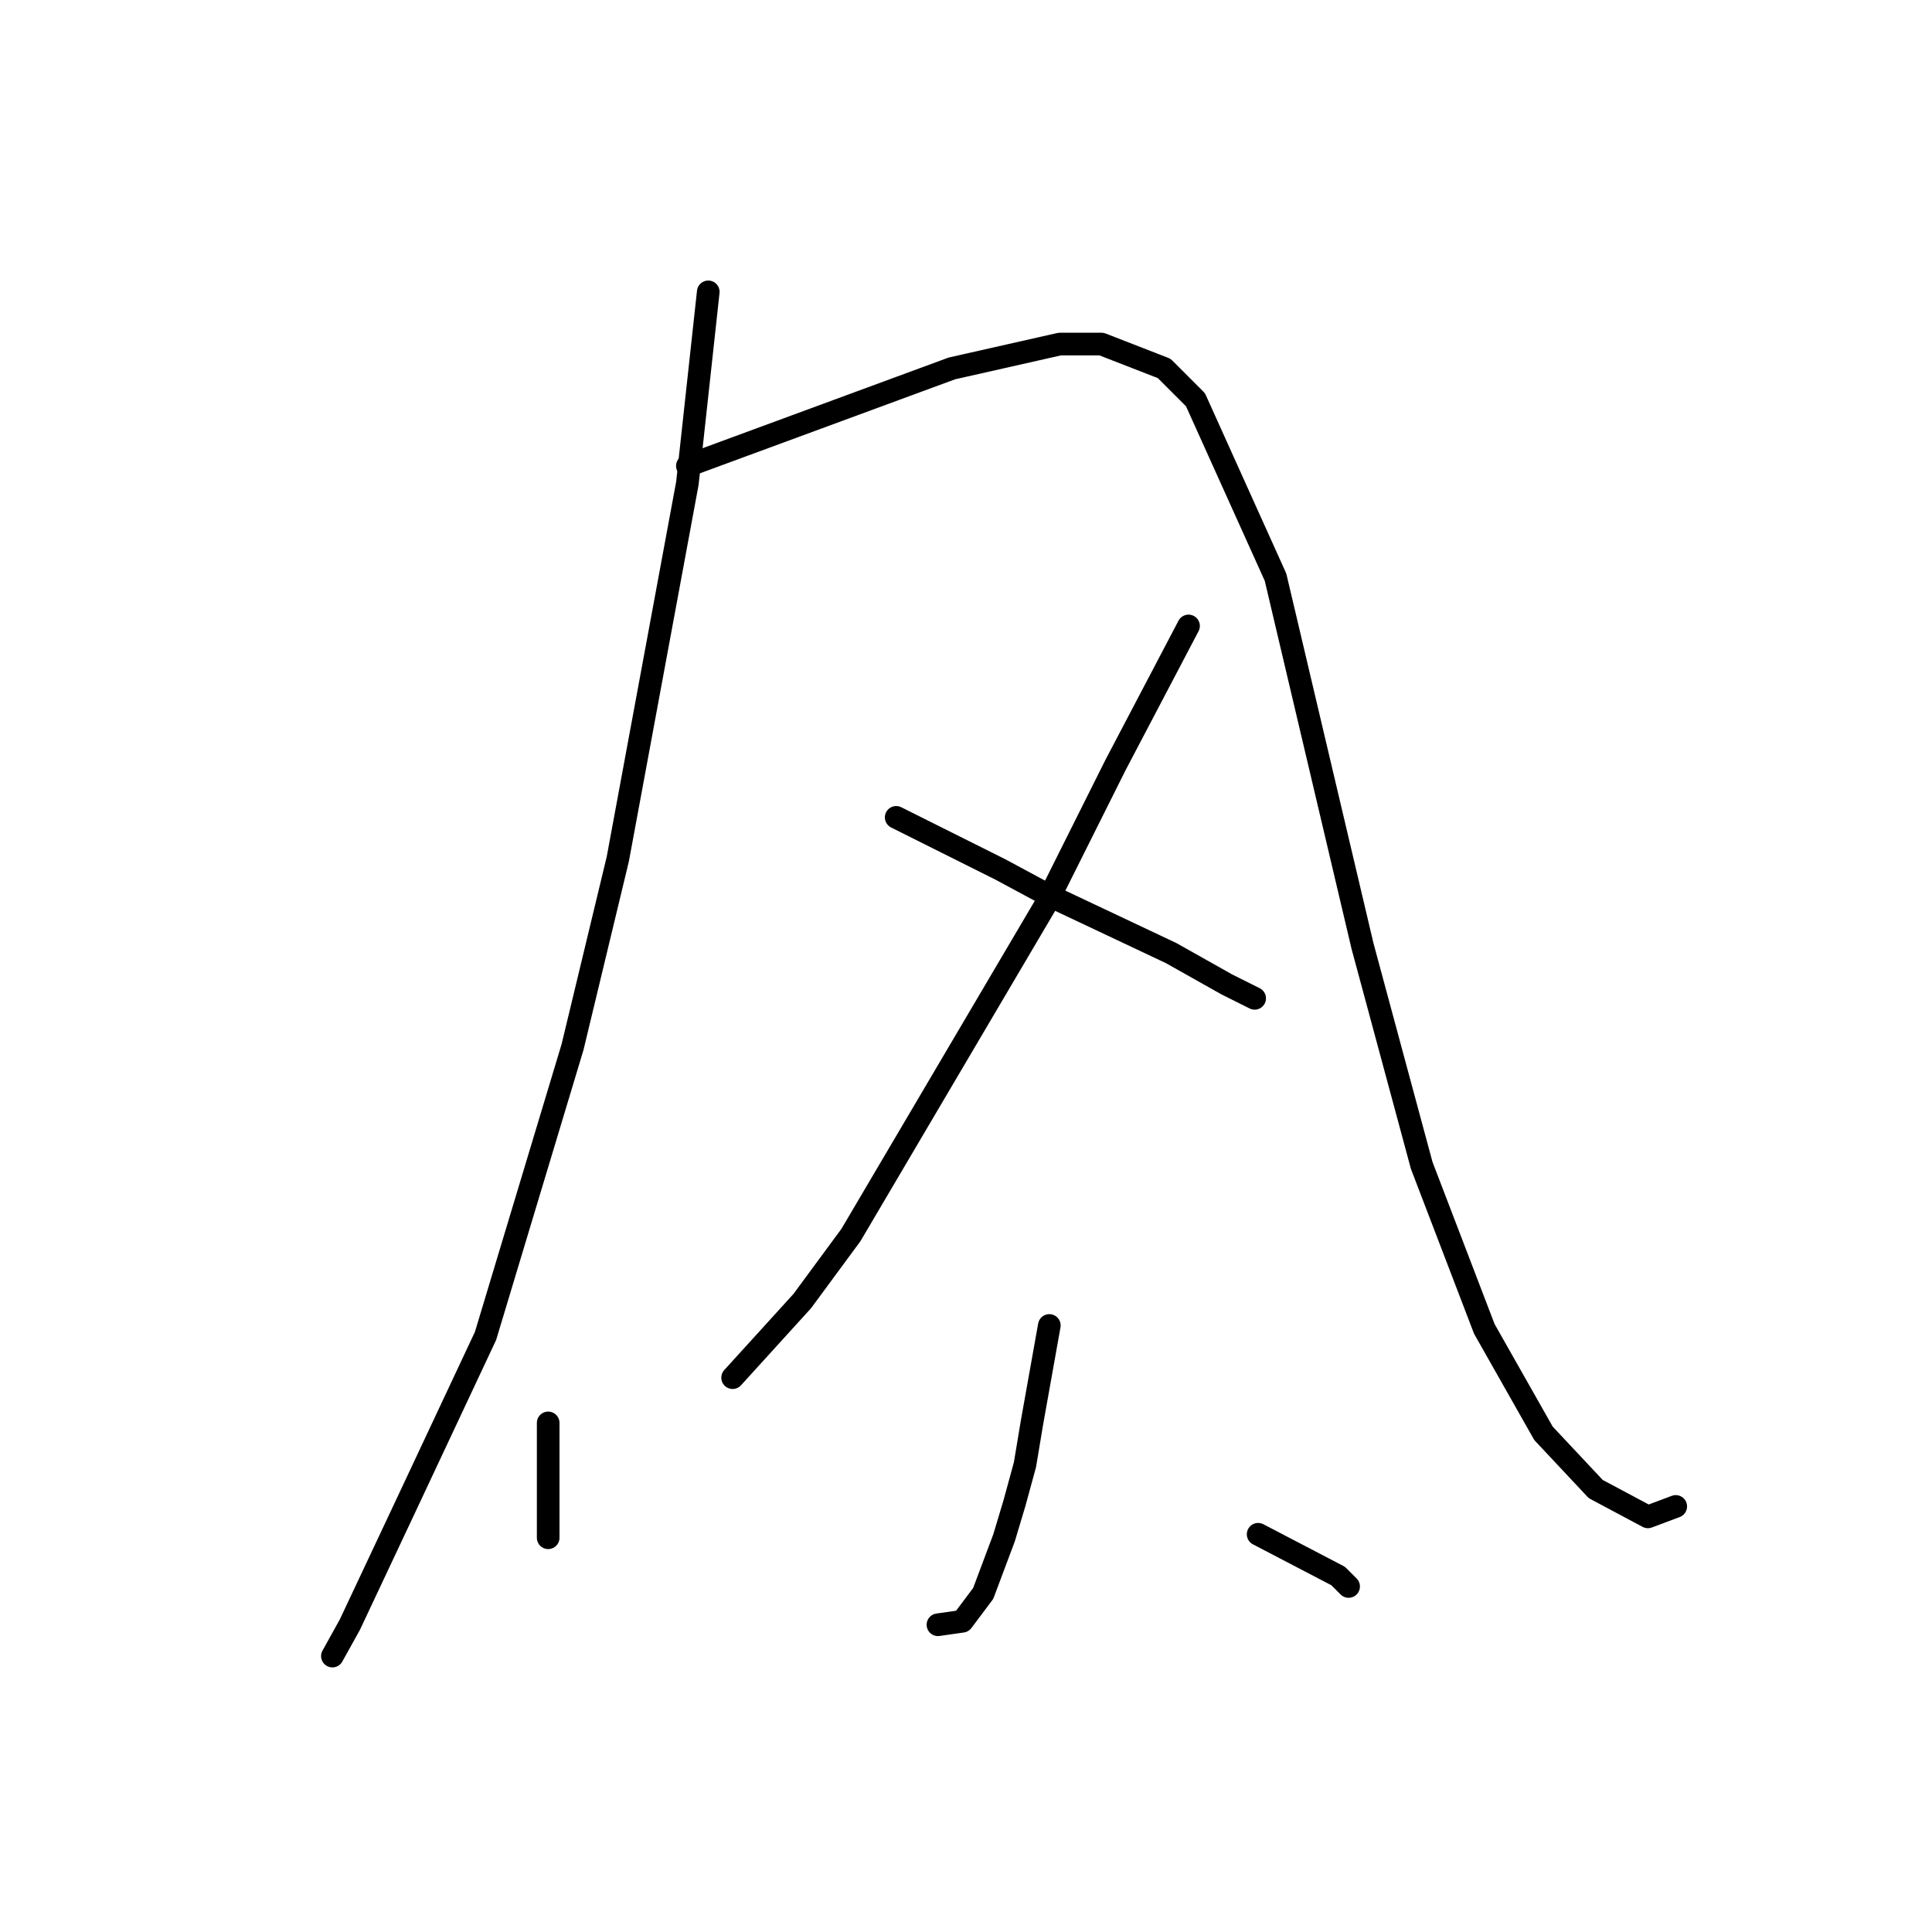 <?xml version="1.0" standalone="no"?>
    <svg width="256" height="256" xmlns="http://www.w3.org/2000/svg" version="1.1">
    <polyline stroke="black" stroke-width="3" stroke-linecap="round" fill="transparent" stroke-linejoin="round" points="93.849 38.673 91.082 64.036 81.859 113.839 75.865 138.74 64.336 177.015 53.73 199.61 46.352 215.289 44.046 219.439 44.046 219.439 " />
        <polyline stroke="black" stroke-width="3" stroke-linecap="round" fill="transparent" stroke-linejoin="round" points="91.082 61.73 126.129 48.818 140.424 45.59 145.958 45.59 154.258 48.818 158.408 52.968 169.015 76.486 180.543 125.367 188.382 154.419 196.683 176.092 204.522 189.926 211.439 197.305 218.356 200.994 222.045 199.61 222.045 199.61 " />
        <polyline stroke="black" stroke-width="3" stroke-linecap="round" fill="transparent" stroke-linejoin="round" points="157.486 82.942 147.802 101.388 138.579 119.833 112.756 163.642 106.3 172.403 97.077 182.548 97.077 182.548 " />
        <polyline stroke="black" stroke-width="3" stroke-linecap="round" fill="transparent" stroke-linejoin="round" points="118.75 108.305 132.585 115.222 138.579 118.45 155.18 126.289 162.559 130.44 166.248 132.284 166.248 132.284 " />
        <polyline stroke="black" stroke-width="3" stroke-linecap="round" fill="transparent" stroke-linejoin="round" points="139.041 175.631 136.735 188.543 135.813 194.077 134.429 199.149 133.046 203.761 130.279 211.139 127.512 214.828 124.284 215.289 124.284 215.289 " />
        <polyline stroke="black" stroke-width="3" stroke-linecap="round" fill="transparent" stroke-linejoin="round" points="72.637 188.543 72.637 203.761 72.637 203.761 " />
        <polyline stroke="black" stroke-width="3" stroke-linecap="round" fill="transparent" stroke-linejoin="round" points="166.709 203.299 177.315 208.833 178.698 210.216 178.698 210.216 " />
        </svg>
